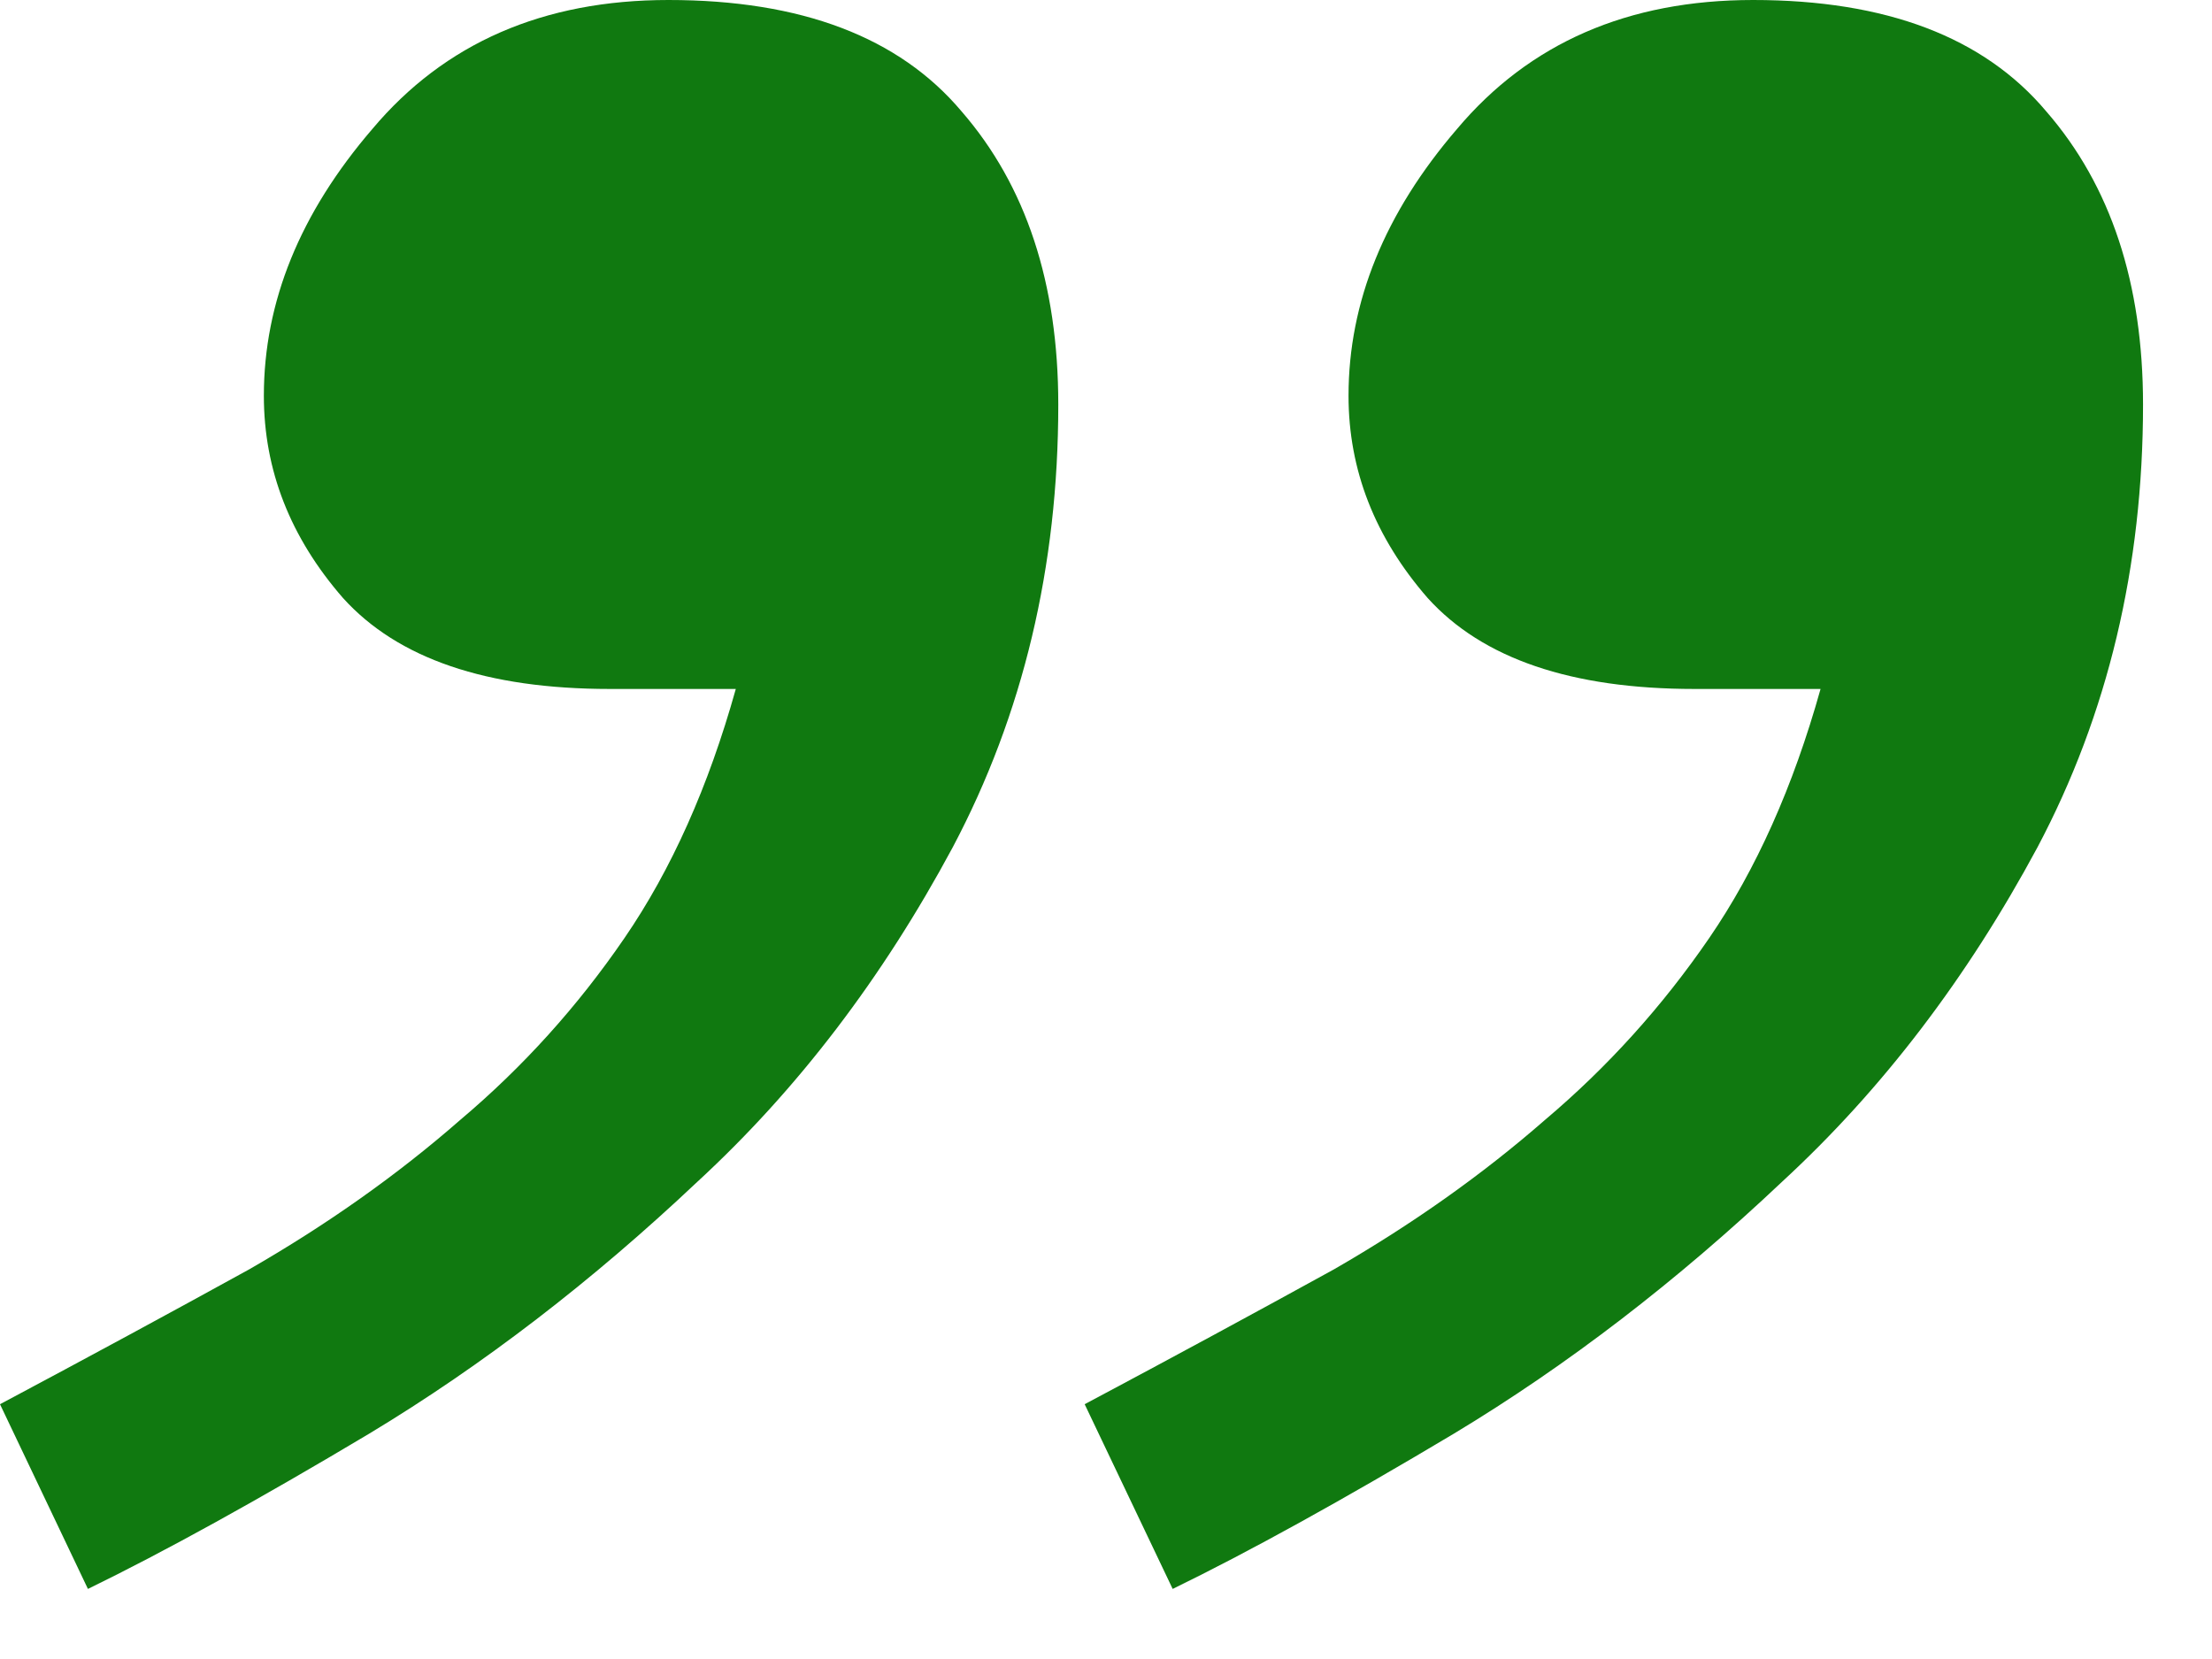 <svg width="28" height="21" viewBox="0 0 28 21" fill="none" xmlns="http://www.w3.org/2000/svg">
<path d="M27.127 5.121C27.127 7.174 26.682 9.042 25.791 10.725C24.9 12.382 23.824 13.792 22.562 14.955C21.227 16.217 19.841 17.281 18.406 18.146C16.996 18.988 15.809 19.643 14.844 20.113L13.73 17.775C14.844 17.182 15.895 16.613 16.885 16.068C17.874 15.499 18.765 14.868 19.557 14.176C20.348 13.508 21.041 12.741 21.635 11.875C22.229 11.009 22.699 9.958 23.045 8.721H21.449C19.891 8.721 18.765 8.337 18.072 7.57C17.404 6.803 17.07 5.95 17.07 5.01C17.07 3.822 17.528 2.697 18.443 1.633C19.359 0.544 20.608 0 22.191 0C23.874 0 25.111 0.47 25.902 1.41C26.719 2.35 27.127 3.587 27.127 5.121ZM13.396 5.121C13.396 7.174 12.951 9.042 12.06 10.725C11.17 12.382 10.094 13.792 8.832 14.955C7.496 16.217 6.111 17.281 4.676 18.146C3.266 18.988 2.078 19.643 1.113 20.113L0 17.775C1.113 17.182 2.165 16.613 3.154 16.068C4.144 15.499 5.035 14.868 5.826 14.176C6.618 13.508 7.311 12.741 7.904 11.875C8.498 11.009 8.968 9.958 9.314 8.721H7.719C6.16 8.721 5.035 8.337 4.342 7.57C3.674 6.803 3.34 5.95 3.34 5.01C3.34 3.822 3.798 2.697 4.713 1.633C5.628 0.544 6.878 0 8.461 0C10.143 0 11.38 0.47 12.172 1.41C12.988 2.35 13.396 3.587 13.396 5.121Z" fill="#107910"/>
</svg>
